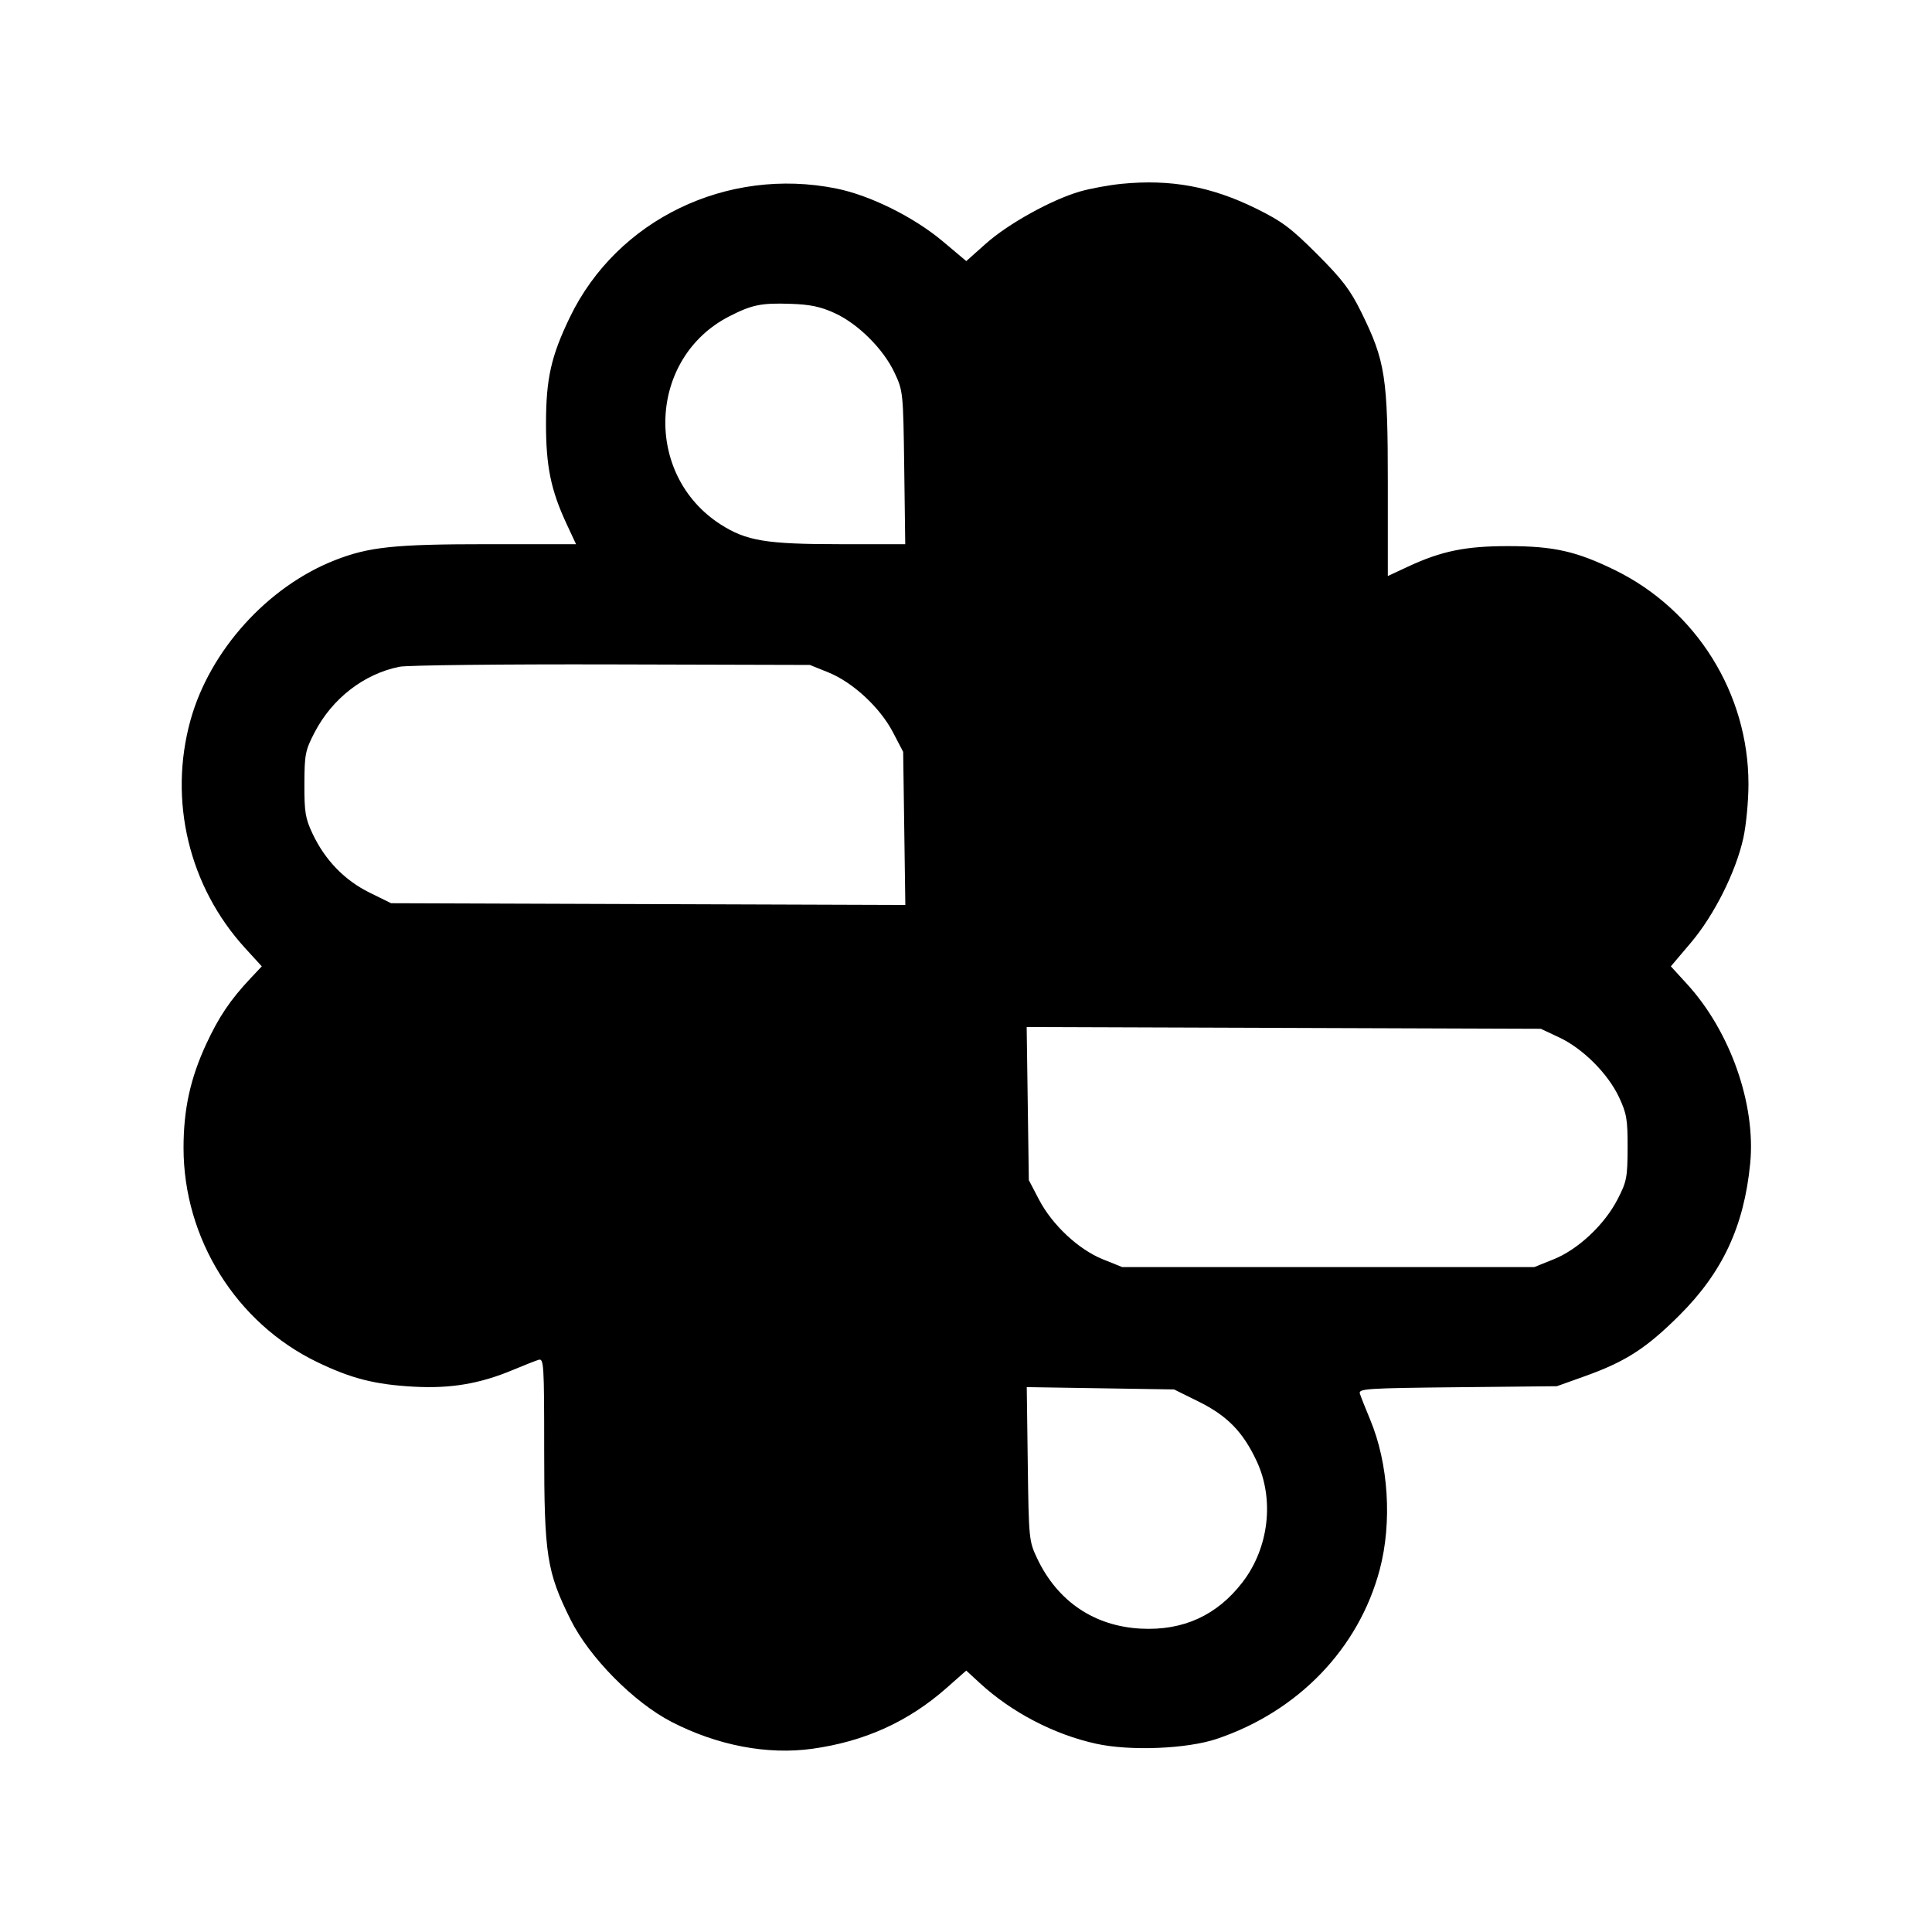 <svg fill="currentColor" viewBox="0 0 256 256" xmlns="http://www.w3.org/2000/svg"><path d="M148.652 24.354 C 146.987 24.516,144.491 24.974,143.106 25.373 C 139.358 26.452,133.601 29.639,130.646 32.271 L 128.036 34.596 124.925 31.979 C 121.113 28.773,115.307 25.889,110.845 24.986 C 96.355 22.053,81.760 29.093,75.517 42.027 C 73.022 47.195,72.355 50.161,72.348 56.107 C 72.341 61.780,72.991 64.948,75.085 69.440 L 76.328 72.107 64.655 72.107 C 52.265 72.107,48.880 72.461,44.373 74.231 C 35.445 77.737,27.796 86.212,25.242 95.428 C 22.294 106.066,25.032 117.481,32.487 125.638 L 34.688 128.046 33.204 129.623 C 30.528 132.467,29.006 134.723,27.336 138.321 C 25.219 142.882,24.320 146.989,24.320 152.103 C 24.320 164.122,31.298 175.306,42.027 180.482 C 46.545 182.662,49.673 183.459,54.827 183.743 C 59.693 184.011,63.579 183.358,67.916 181.544 C 69.400 180.923,70.949 180.312,71.360 180.185 C 72.059 179.969,72.107 180.728,72.107 192.095 C 72.107 206.056,72.451 208.271,75.605 214.613 C 78.094 219.616,83.981 225.575,88.984 228.157 C 95.039 231.281,101.677 232.550,107.630 231.722 C 114.582 230.754,120.367 228.131,125.451 223.641 L 128.032 221.361 129.830 223.015 C 134.044 226.895,139.658 229.823,145.233 231.051 C 149.759 232.048,157.302 231.741,161.266 230.399 C 172.040 226.753,180.041 218.436,182.816 208.000 C 184.485 201.722,183.987 193.924,181.544 188.084 C 180.923 186.600,180.315 185.063,180.192 184.668 C 179.986 184.007,181.023 183.939,193.131 183.815 L 206.293 183.680 210.031 182.343 C 215.396 180.423,218.152 178.647,222.520 174.293 C 228.248 168.584,231.088 162.501,231.907 154.184 C 232.679 146.351,229.279 136.670,223.555 130.408 L 221.396 128.045 224.037 124.929 C 227.126 121.286,229.997 115.566,230.998 111.062 C 231.373 109.373,231.680 106.149,231.680 103.897 C 231.680 91.894,224.789 80.842,214.009 75.554 C 208.903 73.050,205.896 72.370,199.893 72.363 C 194.211 72.357,191.012 73.010,186.560 75.085 L 183.893 76.328 183.893 64.046 C 183.893 49.969,183.566 47.856,180.386 41.387 C 178.925 38.415,177.867 37.024,174.528 33.682 C 171.051 30.203,169.859 29.313,166.400 27.613 C 160.488 24.709,155.131 23.725,148.652 24.354 M110.607 41.492 C 113.718 42.918,117.059 46.249,118.533 49.393 C 119.662 51.801,119.682 52.000,119.815 61.973 L 119.949 72.107 111.264 72.107 C 101.521 72.107,98.880 71.668,95.483 69.488 C 85.220 62.903,85.869 47.423,96.640 41.913 C 99.639 40.379,100.860 40.130,104.747 40.258 C 107.358 40.344,108.735 40.634,110.607 41.492 M109.759 89.097 C 113.004 90.407,116.606 93.745,118.320 97.029 L 119.675 99.627 119.818 109.770 L 119.961 119.913 85.891 119.797 L 51.821 119.680 48.973 118.278 C 45.670 116.652,43.085 113.987,41.434 110.507 C 40.459 108.454,40.322 107.626,40.334 103.893 C 40.347 99.966,40.454 99.423,41.676 97.067 C 44.017 92.552,48.220 89.295,52.926 88.350 C 53.971 88.140,66.635 88.000,81.067 88.038 L 107.307 88.107 109.759 89.097 M206.607 137.467 C 209.734 138.932,213.068 142.266,214.533 145.393 C 215.543 147.547,215.678 148.350,215.666 152.107 C 215.653 156.031,215.545 156.579,214.327 158.933 C 212.583 162.302,209.108 165.557,205.856 166.867 L 203.307 167.893 176.000 167.893 L 148.693 167.893 146.144 166.867 C 142.900 165.560,139.425 162.311,137.661 158.933 L 136.325 156.373 136.182 146.230 L 136.039 136.087 170.099 136.203 L 204.160 136.320 206.607 137.467 M158.797 185.704 C 162.618 187.593,164.697 189.720,166.511 193.597 C 168.889 198.678,168.143 205.090,164.644 209.648 C 161.273 214.039,156.785 216.092,151.187 215.803 C 144.998 215.484,140.134 212.196,137.434 206.507 C 136.345 204.212,136.317 203.934,136.185 193.981 L 136.050 183.801 145.807 183.954 L 155.565 184.107 158.797 185.704 " stroke="none" fill-rule="evenodd"></path></svg>